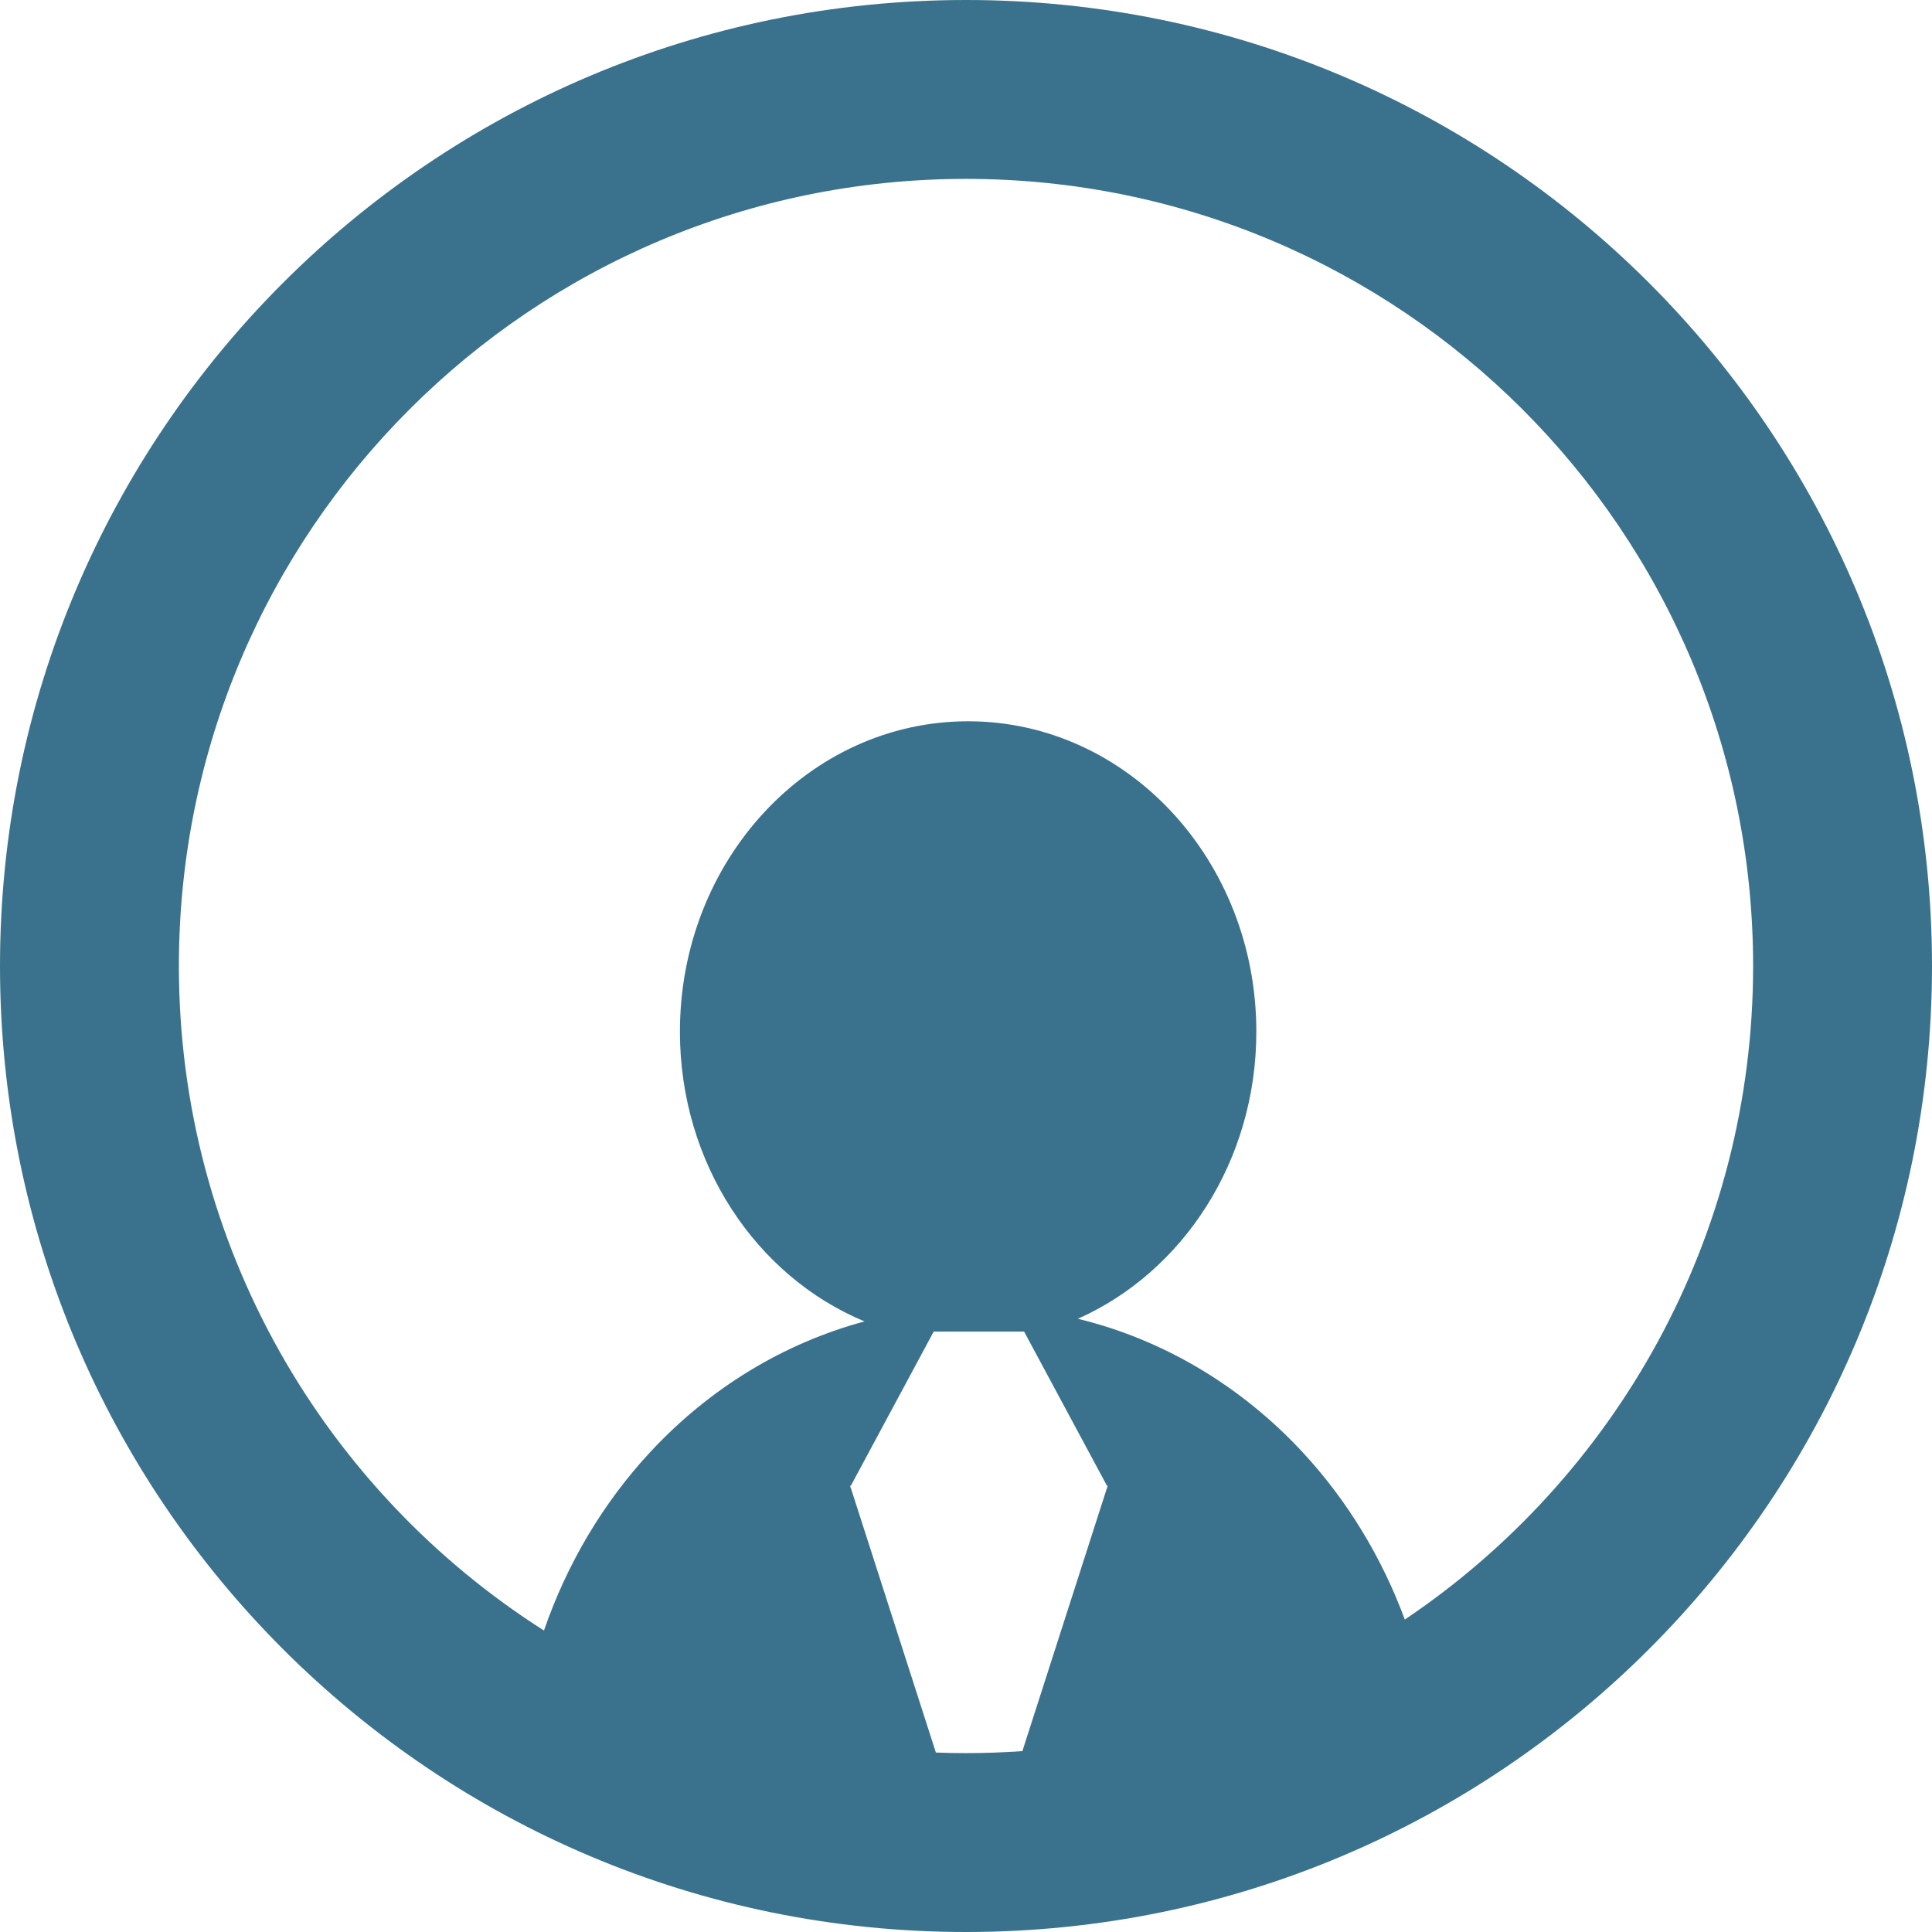 <svg width="54" height="54" viewBox="0 0 54 54" fill="none" xmlns="http://www.w3.org/2000/svg">
<path fill-rule="evenodd" clip-rule="evenodd" d="M28.576 48.944C28.056 48.981 27.53 49 27 49C26.718 49 26.437 48.995 26.158 48.984L23.773 41.565H23.76L23.768 41.55L23.761 41.527H23.781L26.097 37.218H28.624L30.94 41.527H30.961L30.953 41.551L30.96 41.565H30.948L28.576 48.944ZM39.265 45.267C38.623 43.529 37.655 41.933 36.404 40.585C34.667 38.715 32.485 37.433 30.127 36.86C33.054 35.56 35.115 32.457 35.115 28.835C35.115 24.044 31.509 20.16 27.059 20.16C22.61 20.16 19.004 24.044 19.004 28.835C19.004 32.528 21.145 35.681 24.164 36.934C21.916 37.539 19.841 38.791 18.175 40.585C16.85 42.012 15.844 43.718 15.204 45.574C9.07 41.67 5 34.81 5 27C5 14.85 14.85 5 27 5C39.15 5 49 14.85 49 27C49 34.609 45.137 41.316 39.265 45.267ZM54 27C54 41.912 41.912 54 27 54C12.088 54 0 41.912 0 27C0 12.088 12.088 0 27 0C41.912 0 54 12.088 54 27Z" fill="#3A728E"/>
</svg>
